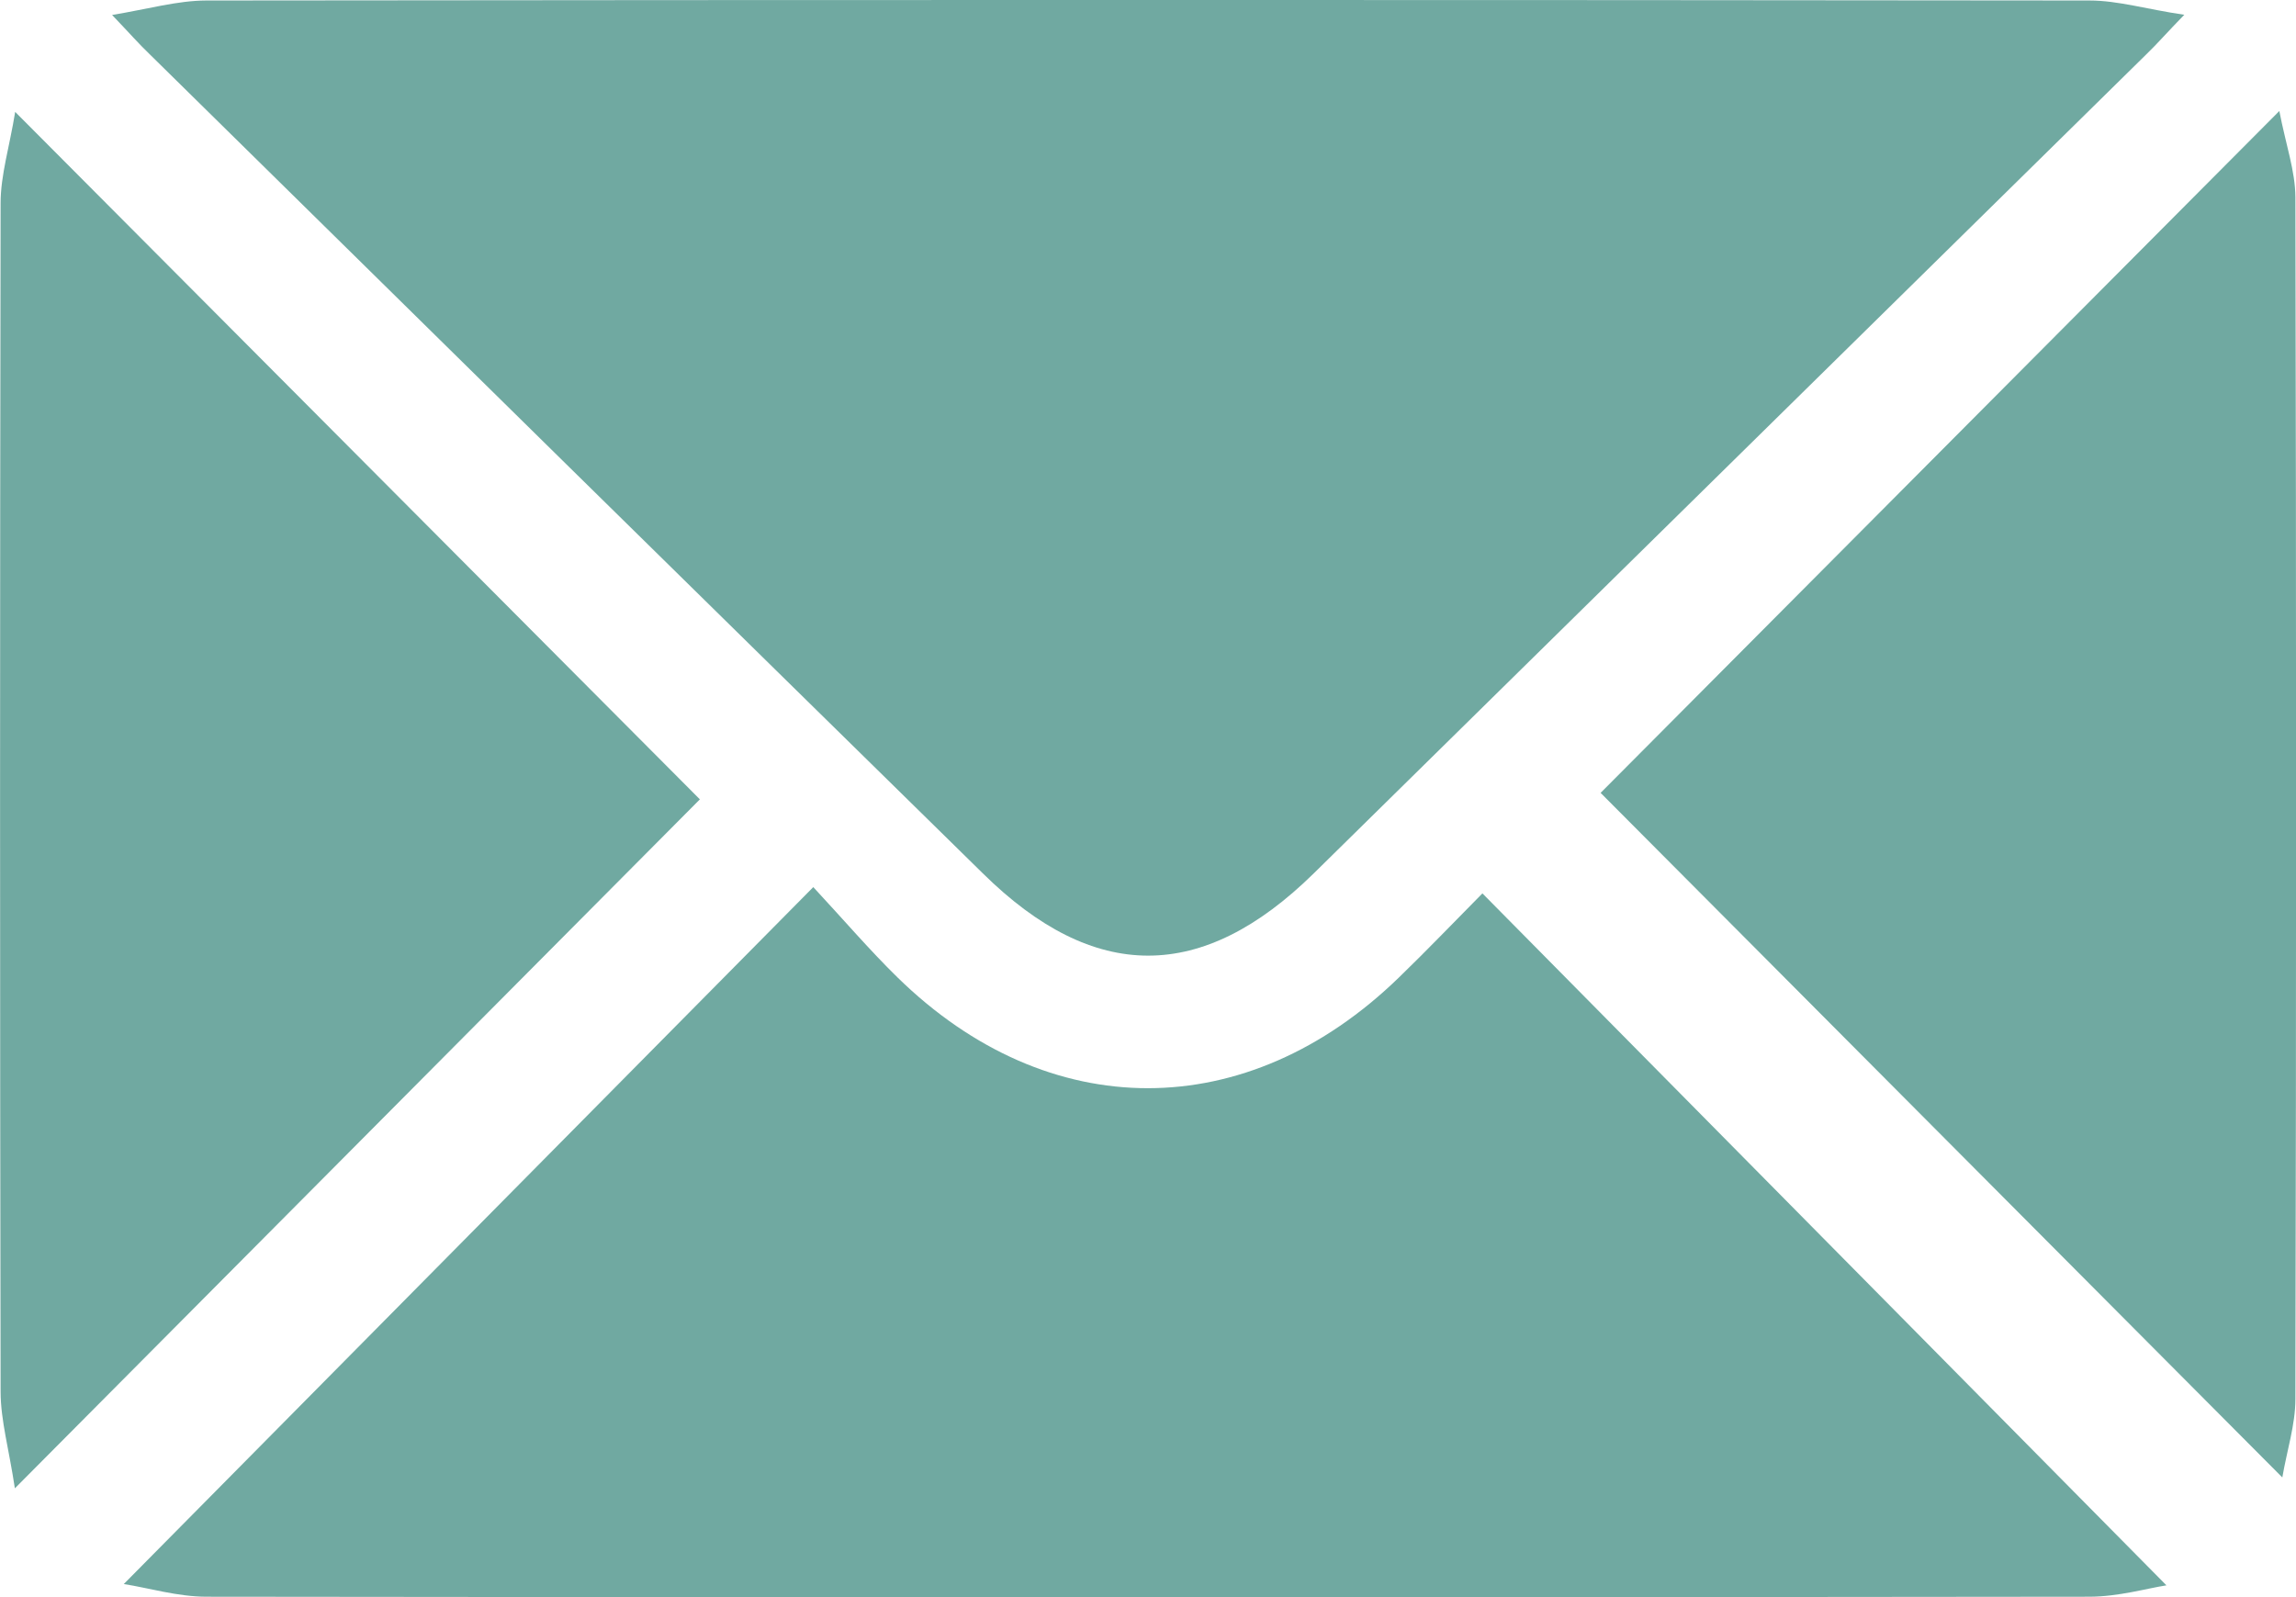 <svg width="23" height="16" viewBox="0 0 23 16" fill="none" xmlns="http://www.w3.org/2000/svg">
<g clip-path="url(#clip0_673:111338)">
<path d="M1.123 0.15C1.49 0.089 1.777 0.006 2.066 0.005C8.352 -0.002 14.64 -0.002 20.93 0.005C21.219 0.005 21.508 0.094 21.881 0.148C21.708 0.325 21.612 0.437 21.506 0.539C18.724 3.277 15.942 6.013 13.161 8.749C12.043 9.848 10.96 9.849 9.845 8.749C7.061 6.017 4.28 3.282 1.5 0.544C1.395 0.444 1.297 0.332 1.123 0.15Z" fill="#70A9A1"/>
<path d="M1.24 15.869L8.147 8.887C8.45 9.213 8.708 9.515 8.991 9.792C10.504 11.273 12.493 11.27 14.014 9.792C14.29 9.525 14.559 9.244 14.85 8.95L21.702 15.882C21.508 15.912 21.219 15.996 20.929 15.996C14.642 16.004 8.356 16.004 2.069 15.996C1.779 15.996 1.491 15.908 1.24 15.869Z" fill="#70A9A1"/>
<path d="M0.149 14.91C0.09 14.518 0.007 14.232 0.006 13.944C-0.001 9.975 -0.001 6.005 0.006 2.036C0.006 1.752 0.096 1.469 0.152 1.121C2.498 3.477 4.773 5.762 7.011 8.008L0.149 14.91Z" fill="#70A9A1"/>
<path d="M16.034 7.943C18.221 5.746 20.487 3.469 22.833 1.112C22.898 1.45 22.993 1.713 22.994 1.977C23.003 5.989 23.003 10.002 22.994 14.015C22.994 14.273 22.909 14.531 22.863 14.801L16.034 7.943Z" fill="#70A9A1"/>
</g>
<defs>
<clipPath id="clip0_673:111338">
<rect width="23" height="16" fill="white"/>
</clipPath>
</defs>
</svg>
